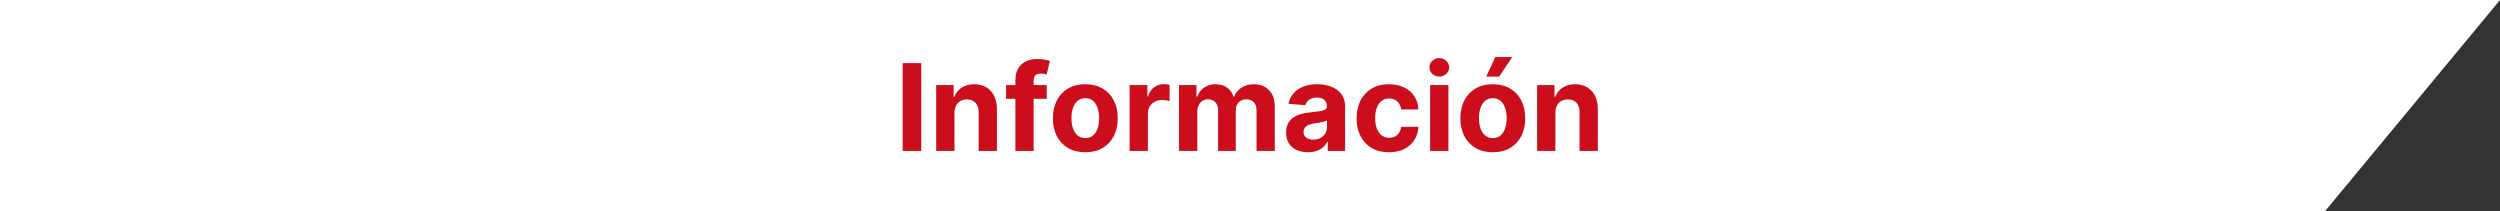 <svg width="414" height="35" viewBox="0 0 414 35" fill="none" xmlns="http://www.w3.org/2000/svg">
<rect x="0" y="0" width="414" height="35" fill="#333333" stroke="none"/>
<path d="M0 0H414L385 35H0V0Z" fill="white"/>
<path d="M152.56 10.454V25H149.485V10.454H152.56ZM158.059 18.693V25H155.034V14.091H157.917V16.016H158.045C158.286 15.381 158.691 14.879 159.259 14.51C159.828 14.136 160.517 13.949 161.326 13.949C162.084 13.949 162.744 14.115 163.308 14.446C163.871 14.777 164.309 15.251 164.622 15.867C164.934 16.477 165.09 17.206 165.09 18.054V25H162.065V18.594C162.07 17.926 161.899 17.405 161.553 17.031C161.208 16.652 160.732 16.463 160.126 16.463C159.719 16.463 159.359 16.551 159.046 16.726C158.739 16.901 158.497 17.157 158.322 17.493C158.151 17.824 158.064 18.224 158.059 18.693ZM173.341 14.091V16.364H166.608V14.091H173.341ZM168.15 25V13.303C168.15 12.512 168.304 11.856 168.611 11.335C168.924 10.814 169.35 10.424 169.89 10.163C170.43 9.903 171.043 9.773 171.729 9.773C172.193 9.773 172.617 9.808 173.001 9.879C173.389 9.95 173.678 10.014 173.867 10.071L173.327 12.344C173.209 12.306 173.062 12.27 172.887 12.237C172.716 12.204 172.541 12.188 172.361 12.188C171.916 12.188 171.606 12.292 171.431 12.5C171.256 12.704 171.168 12.99 171.168 13.359V25H168.15ZM179.728 25.213C178.625 25.213 177.671 24.979 176.866 24.51C176.066 24.037 175.448 23.378 175.012 22.535C174.577 21.688 174.359 20.706 174.359 19.588C174.359 18.461 174.577 17.476 175.012 16.634C175.448 15.786 176.066 15.128 176.866 14.659C177.671 14.186 178.625 13.949 179.728 13.949C180.831 13.949 181.783 14.186 182.583 14.659C183.388 15.128 184.008 15.786 184.444 16.634C184.88 17.476 185.097 18.461 185.097 19.588C185.097 20.706 184.88 21.688 184.444 22.535C184.008 23.378 183.388 24.037 182.583 24.51C181.783 24.979 180.831 25.213 179.728 25.213ZM179.742 22.869C180.244 22.869 180.663 22.727 180.999 22.443C181.336 22.154 181.589 21.761 181.759 21.264C181.935 20.767 182.022 20.201 182.022 19.567C182.022 18.932 181.935 18.366 181.759 17.869C181.589 17.372 181.336 16.979 180.999 16.69C180.663 16.401 180.244 16.257 179.742 16.257C179.236 16.257 178.81 16.401 178.464 16.69C178.123 16.979 177.865 17.372 177.69 17.869C177.519 18.366 177.434 18.932 177.434 19.567C177.434 20.201 177.519 20.767 177.69 21.264C177.865 21.761 178.123 22.154 178.464 22.443C178.81 22.727 179.236 22.869 179.742 22.869ZM187.065 25V14.091H189.998V15.994H190.112C190.311 15.317 190.644 14.806 191.113 14.46C191.582 14.11 192.122 13.935 192.732 13.935C192.884 13.935 193.047 13.944 193.222 13.963C193.398 13.982 193.552 14.008 193.684 14.041V16.726C193.542 16.683 193.346 16.645 193.095 16.612C192.844 16.579 192.614 16.562 192.406 16.562C191.961 16.562 191.563 16.66 191.213 16.854C190.867 17.043 190.592 17.308 190.389 17.649C190.19 17.99 190.09 18.383 190.09 18.828V25H187.065ZM195.248 25V14.091H198.132V16.016H198.26C198.487 15.376 198.866 14.872 199.396 14.503C199.926 14.133 200.561 13.949 201.3 13.949C202.048 13.949 202.684 14.136 203.21 14.51C203.736 14.879 204.086 15.381 204.261 16.016H204.375C204.597 15.391 205 14.891 205.582 14.517C206.169 14.138 206.863 13.949 207.663 13.949C208.681 13.949 209.507 14.273 210.142 14.922C210.781 15.566 211.101 16.48 211.101 17.663V25H208.082V18.26C208.082 17.654 207.921 17.199 207.599 16.896C207.277 16.593 206.875 16.442 206.392 16.442C205.843 16.442 205.414 16.617 205.106 16.967C204.799 17.313 204.645 17.77 204.645 18.338V25H201.711V18.196C201.711 17.661 201.558 17.235 201.25 16.918C200.947 16.6 200.547 16.442 200.05 16.442C199.713 16.442 199.41 16.527 199.14 16.697C198.875 16.863 198.665 17.098 198.508 17.401C198.352 17.699 198.274 18.049 198.274 18.452V25H195.248ZM216.601 25.206C215.905 25.206 215.285 25.085 214.741 24.844C214.196 24.598 213.765 24.235 213.448 23.757C213.135 23.274 212.979 22.673 212.979 21.953C212.979 21.347 213.09 20.838 213.313 20.426C213.536 20.014 213.839 19.683 214.222 19.432C214.606 19.181 215.041 18.991 215.529 18.864C216.021 18.736 216.537 18.646 217.077 18.594C217.712 18.527 218.223 18.466 218.611 18.409C219 18.348 219.281 18.258 219.456 18.139C219.632 18.021 219.719 17.846 219.719 17.614V17.571C219.719 17.121 219.577 16.773 219.293 16.527C219.014 16.281 218.616 16.158 218.1 16.158C217.555 16.158 217.122 16.278 216.8 16.52C216.478 16.757 216.265 17.055 216.161 17.415L213.363 17.188C213.505 16.525 213.784 15.952 214.201 15.469C214.617 14.981 215.155 14.607 215.813 14.347C216.476 14.081 217.243 13.949 218.114 13.949C218.72 13.949 219.3 14.02 219.854 14.162C220.413 14.304 220.908 14.524 221.339 14.822C221.774 15.121 222.117 15.504 222.368 15.973C222.619 16.437 222.745 16.993 222.745 17.642V25H219.876V23.487H219.79C219.615 23.828 219.381 24.129 219.087 24.389C218.794 24.645 218.441 24.846 218.029 24.993C217.617 25.135 217.141 25.206 216.601 25.206ZM217.468 23.118C217.913 23.118 218.306 23.03 218.647 22.855C218.988 22.675 219.255 22.434 219.449 22.131C219.644 21.828 219.741 21.484 219.741 21.101V19.943C219.646 20.005 219.516 20.062 219.35 20.114C219.189 20.161 219.007 20.206 218.803 20.249C218.599 20.287 218.396 20.322 218.192 20.355C217.989 20.384 217.804 20.41 217.638 20.433C217.283 20.485 216.973 20.568 216.708 20.682C216.443 20.796 216.237 20.949 216.09 21.143C215.943 21.333 215.87 21.57 215.87 21.854C215.87 22.266 216.019 22.581 216.317 22.798C216.62 23.011 217.004 23.118 217.468 23.118ZM230.021 25.213C228.904 25.213 227.943 24.976 227.138 24.503C226.337 24.025 225.722 23.362 225.291 22.514C224.865 21.667 224.652 20.691 224.652 19.588C224.652 18.471 224.867 17.491 225.298 16.648C225.734 15.8 226.352 15.14 227.152 14.666C227.952 14.188 228.904 13.949 230.007 13.949C230.959 13.949 231.792 14.122 232.507 14.467C233.222 14.813 233.788 15.298 234.204 15.923C234.621 16.548 234.851 17.282 234.893 18.125H232.038C231.958 17.581 231.745 17.142 231.399 16.811C231.058 16.475 230.611 16.307 230.057 16.307C229.588 16.307 229.178 16.435 228.828 16.69C228.482 16.941 228.212 17.308 228.018 17.791C227.824 18.274 227.727 18.859 227.727 19.546C227.727 20.241 227.822 20.833 228.011 21.321C228.205 21.809 228.478 22.18 228.828 22.436C229.178 22.692 229.588 22.82 230.057 22.82C230.402 22.82 230.712 22.749 230.987 22.607C231.266 22.465 231.496 22.259 231.676 21.989C231.861 21.714 231.981 21.385 232.038 21.001H234.893C234.846 21.835 234.619 22.569 234.211 23.203C233.809 23.833 233.253 24.325 232.542 24.68C231.832 25.035 230.992 25.213 230.021 25.213ZM236.83 25V14.091H239.856V25H236.83ZM238.35 12.685C237.901 12.685 237.515 12.536 237.193 12.237C236.875 11.934 236.717 11.572 236.717 11.151C236.717 10.734 236.875 10.376 237.193 10.078C237.515 9.775 237.901 9.624 238.35 9.624C238.8 9.624 239.184 9.775 239.501 10.078C239.823 10.376 239.984 10.734 239.984 11.151C239.984 11.572 239.823 11.934 239.501 12.237C239.184 12.536 238.8 12.685 238.35 12.685ZM247.209 25.213C246.105 25.213 245.151 24.979 244.346 24.51C243.546 24.037 242.928 23.378 242.493 22.535C242.057 21.688 241.839 20.706 241.839 19.588C241.839 18.461 242.057 17.476 242.493 16.634C242.928 15.786 243.546 15.128 244.346 14.659C245.151 14.186 246.105 13.949 247.209 13.949C248.312 13.949 249.264 14.186 250.064 14.659C250.869 15.128 251.489 15.786 251.925 16.634C252.36 17.476 252.578 18.461 252.578 19.588C252.578 20.706 252.36 21.688 251.925 22.535C251.489 23.378 250.869 24.037 250.064 24.51C249.264 24.979 248.312 25.213 247.209 25.213ZM247.223 22.869C247.725 22.869 248.144 22.727 248.48 22.443C248.816 22.154 249.069 21.761 249.24 21.264C249.415 20.767 249.503 20.201 249.503 19.567C249.503 18.932 249.415 18.366 249.24 17.869C249.069 17.372 248.816 16.979 248.48 16.69C248.144 16.401 247.725 16.257 247.223 16.257C246.716 16.257 246.29 16.401 245.944 16.69C245.604 16.979 245.345 17.372 245.17 17.869C245 18.366 244.915 18.932 244.915 19.567C244.915 20.201 245 20.767 245.17 21.264C245.345 21.761 245.604 22.154 245.944 22.443C246.29 22.727 246.716 22.869 247.223 22.869ZM246.122 12.685L247.628 9.453H250.426L248.26 12.685H246.122ZM257.571 18.693V25H254.545V14.091H257.429V16.016H257.557C257.798 15.381 258.203 14.879 258.771 14.51C259.339 14.136 260.028 13.949 260.838 13.949C261.595 13.949 262.256 14.115 262.819 14.446C263.383 14.777 263.821 15.251 264.133 15.867C264.446 16.477 264.602 17.206 264.602 18.054V25H261.577V18.594C261.581 17.926 261.411 17.405 261.065 17.031C260.72 16.652 260.244 16.463 259.638 16.463C259.23 16.463 258.871 16.551 258.558 16.726C258.25 16.901 258.009 17.157 257.834 17.493C257.663 17.824 257.576 18.224 257.571 18.693Z" fill="#CC0D1B"/>
</svg>

